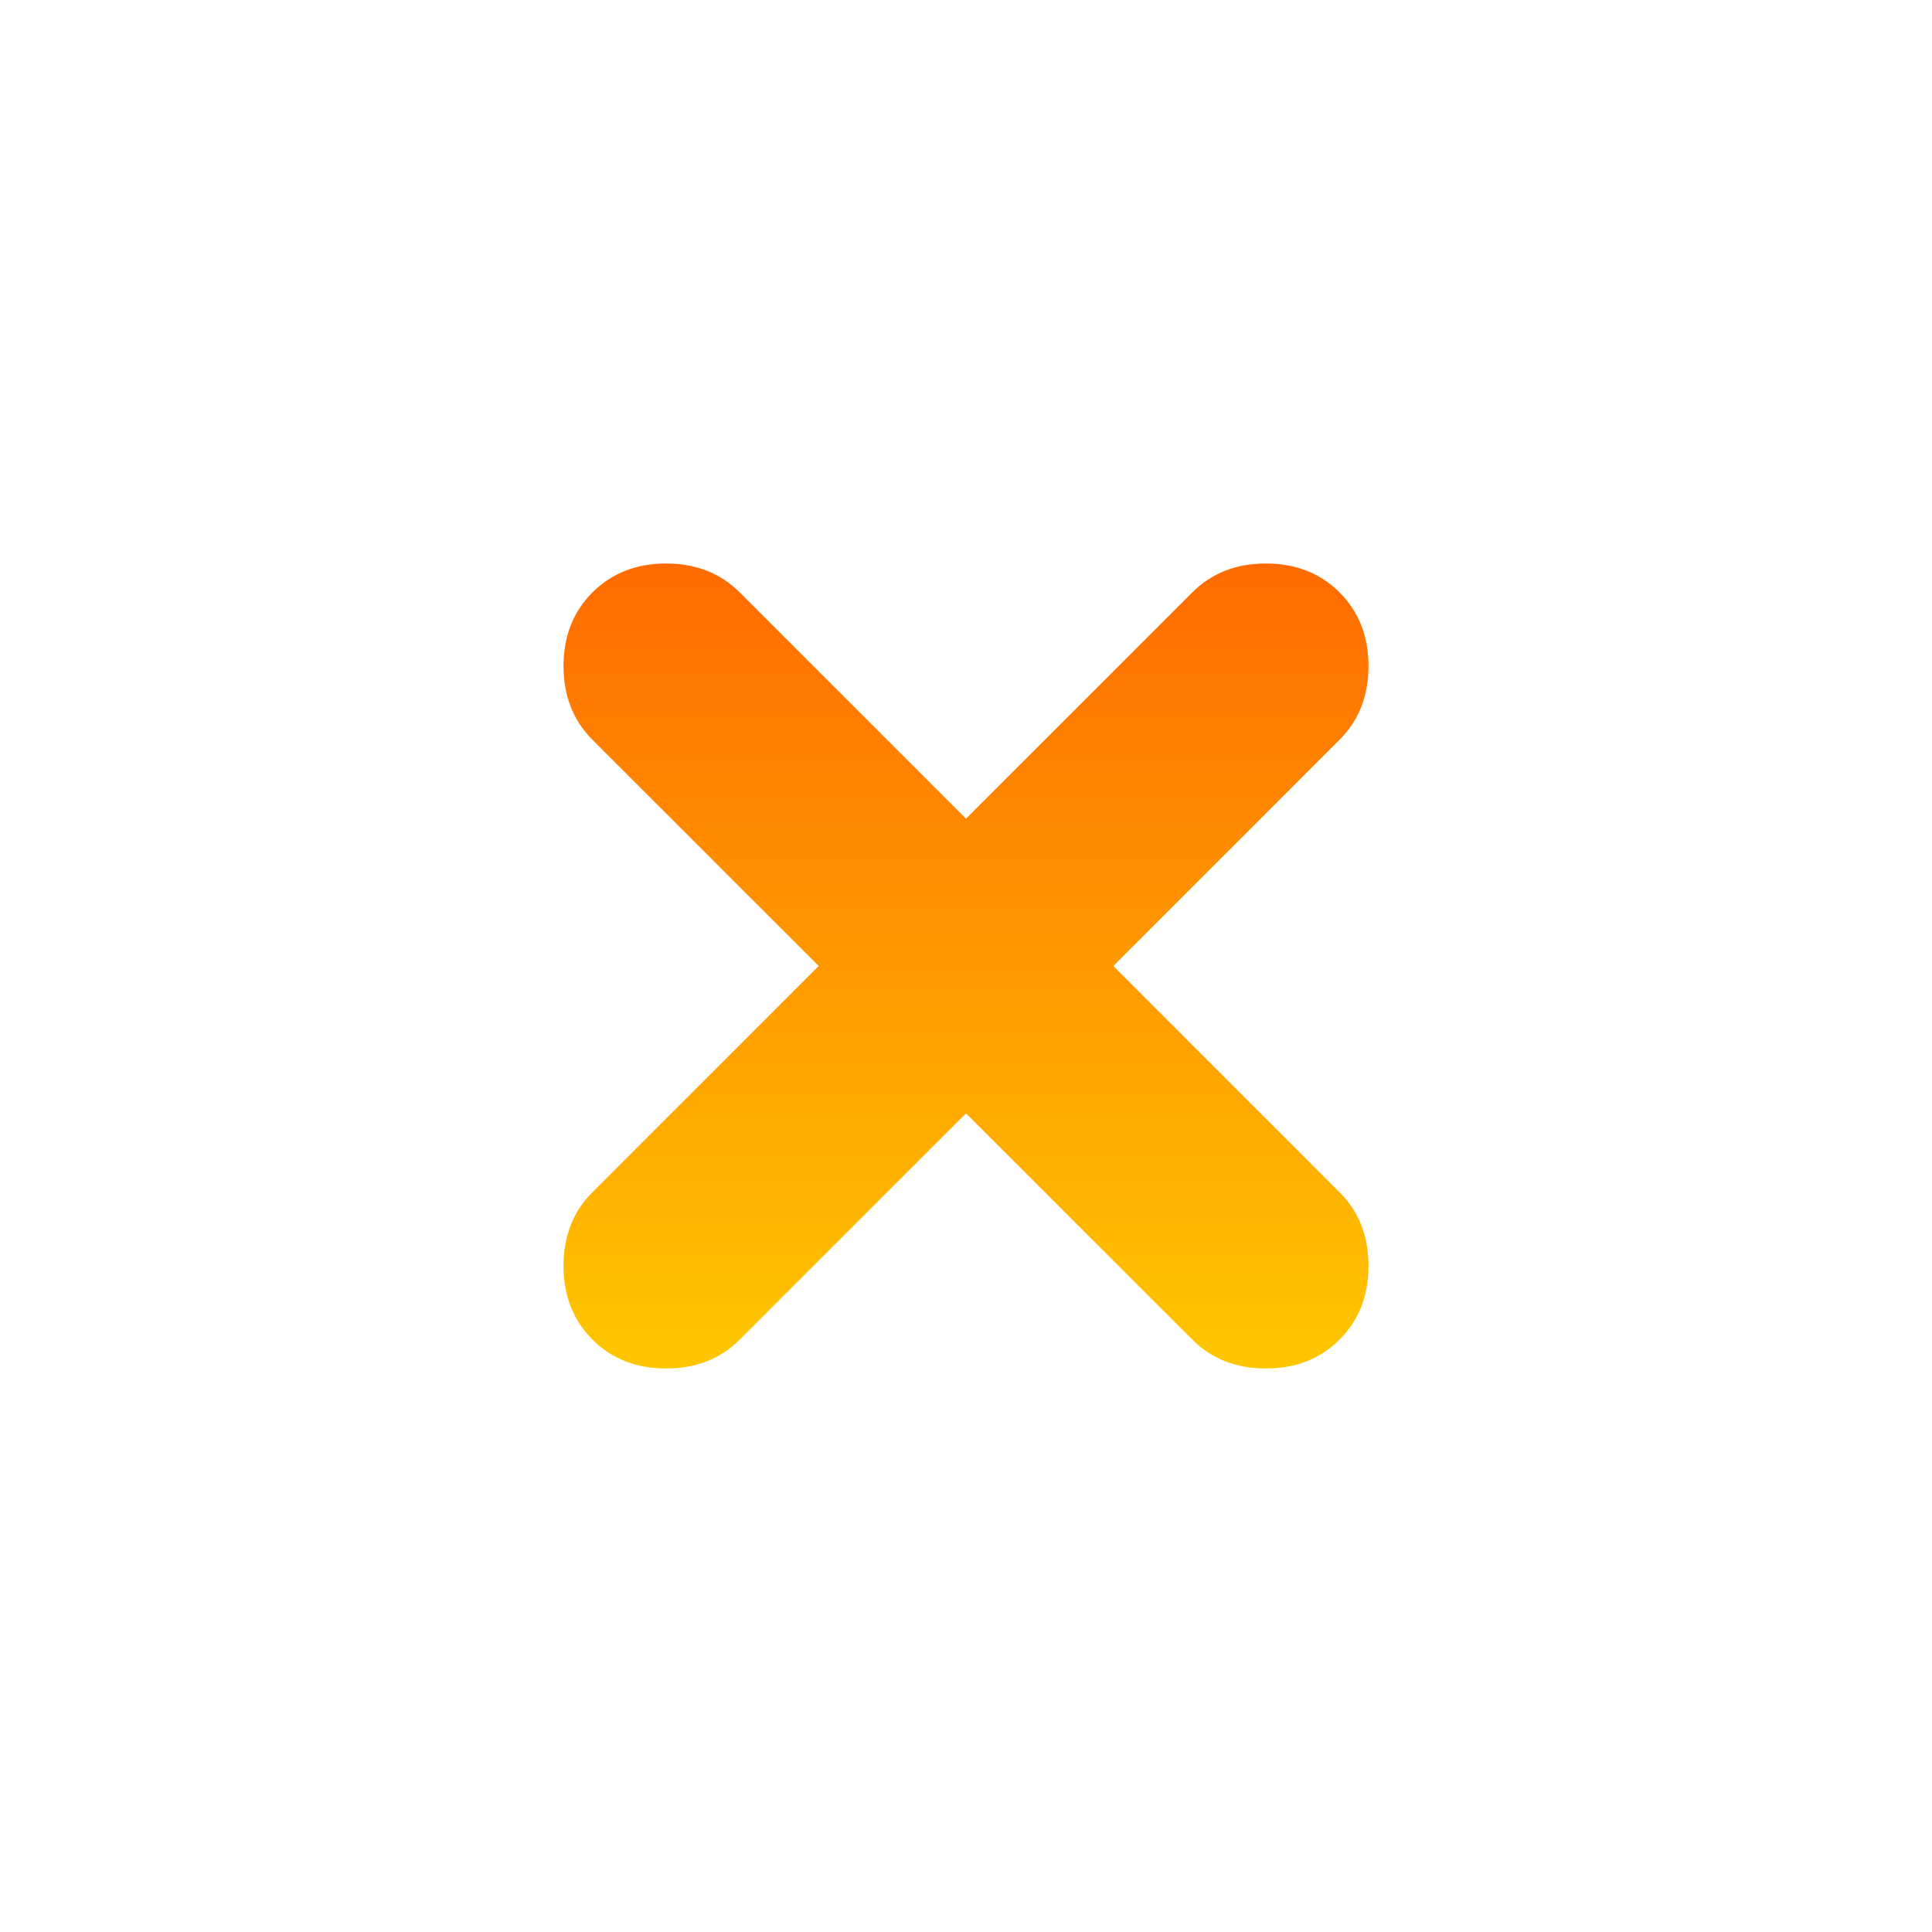 <svg width="36" height="36" viewBox="0 0 36 36" fill="none" xmlns="http://www.w3.org/2000/svg">
<g id="material-symbols:arrow-drop-up-rounded">
<path id="Vector" d="M18 20.745L22.216 24.961C22.575 25.32 23.033 25.5 23.588 25.5C24.144 25.5 24.601 25.32 24.961 24.961C25.32 24.601 25.5 24.144 25.5 23.588C25.5 23.033 25.32 22.575 24.961 22.216L20.745 18L24.961 13.784C25.32 13.425 25.5 12.967 25.5 12.412C25.5 11.856 25.32 11.399 24.961 11.039C24.601 10.68 24.144 10.5 23.588 10.5C23.033 10.5 22.575 10.68 22.216 11.039L18 15.255L13.784 11.039C13.425 10.68 12.967 10.5 12.412 10.5C11.856 10.5 11.399 10.68 11.039 11.039C10.68 11.399 10.5 11.856 10.5 12.412C10.5 12.967 10.68 13.425 11.039 13.784L15.255 18L11.039 22.216C10.68 22.575 10.5 23.033 10.5 23.588C10.5 24.144 10.68 24.601 11.039 24.961C11.399 25.32 11.856 25.5 12.412 25.5C12.967 25.5 13.425 25.32 13.784 24.961L18 20.745Z" fill="url(#paint0_linear_264_504)"/>
</g>
<defs>
<linearGradient id="paint0_linear_264_504" x1="18" y1="10.5" x2="18" y2="25.5" gradientUnits="userSpaceOnUse">
<stop stop-color="#FF6B00"/>
<stop offset="1" stop-color="#FFC700"/>
</linearGradient>
</defs>
</svg>
